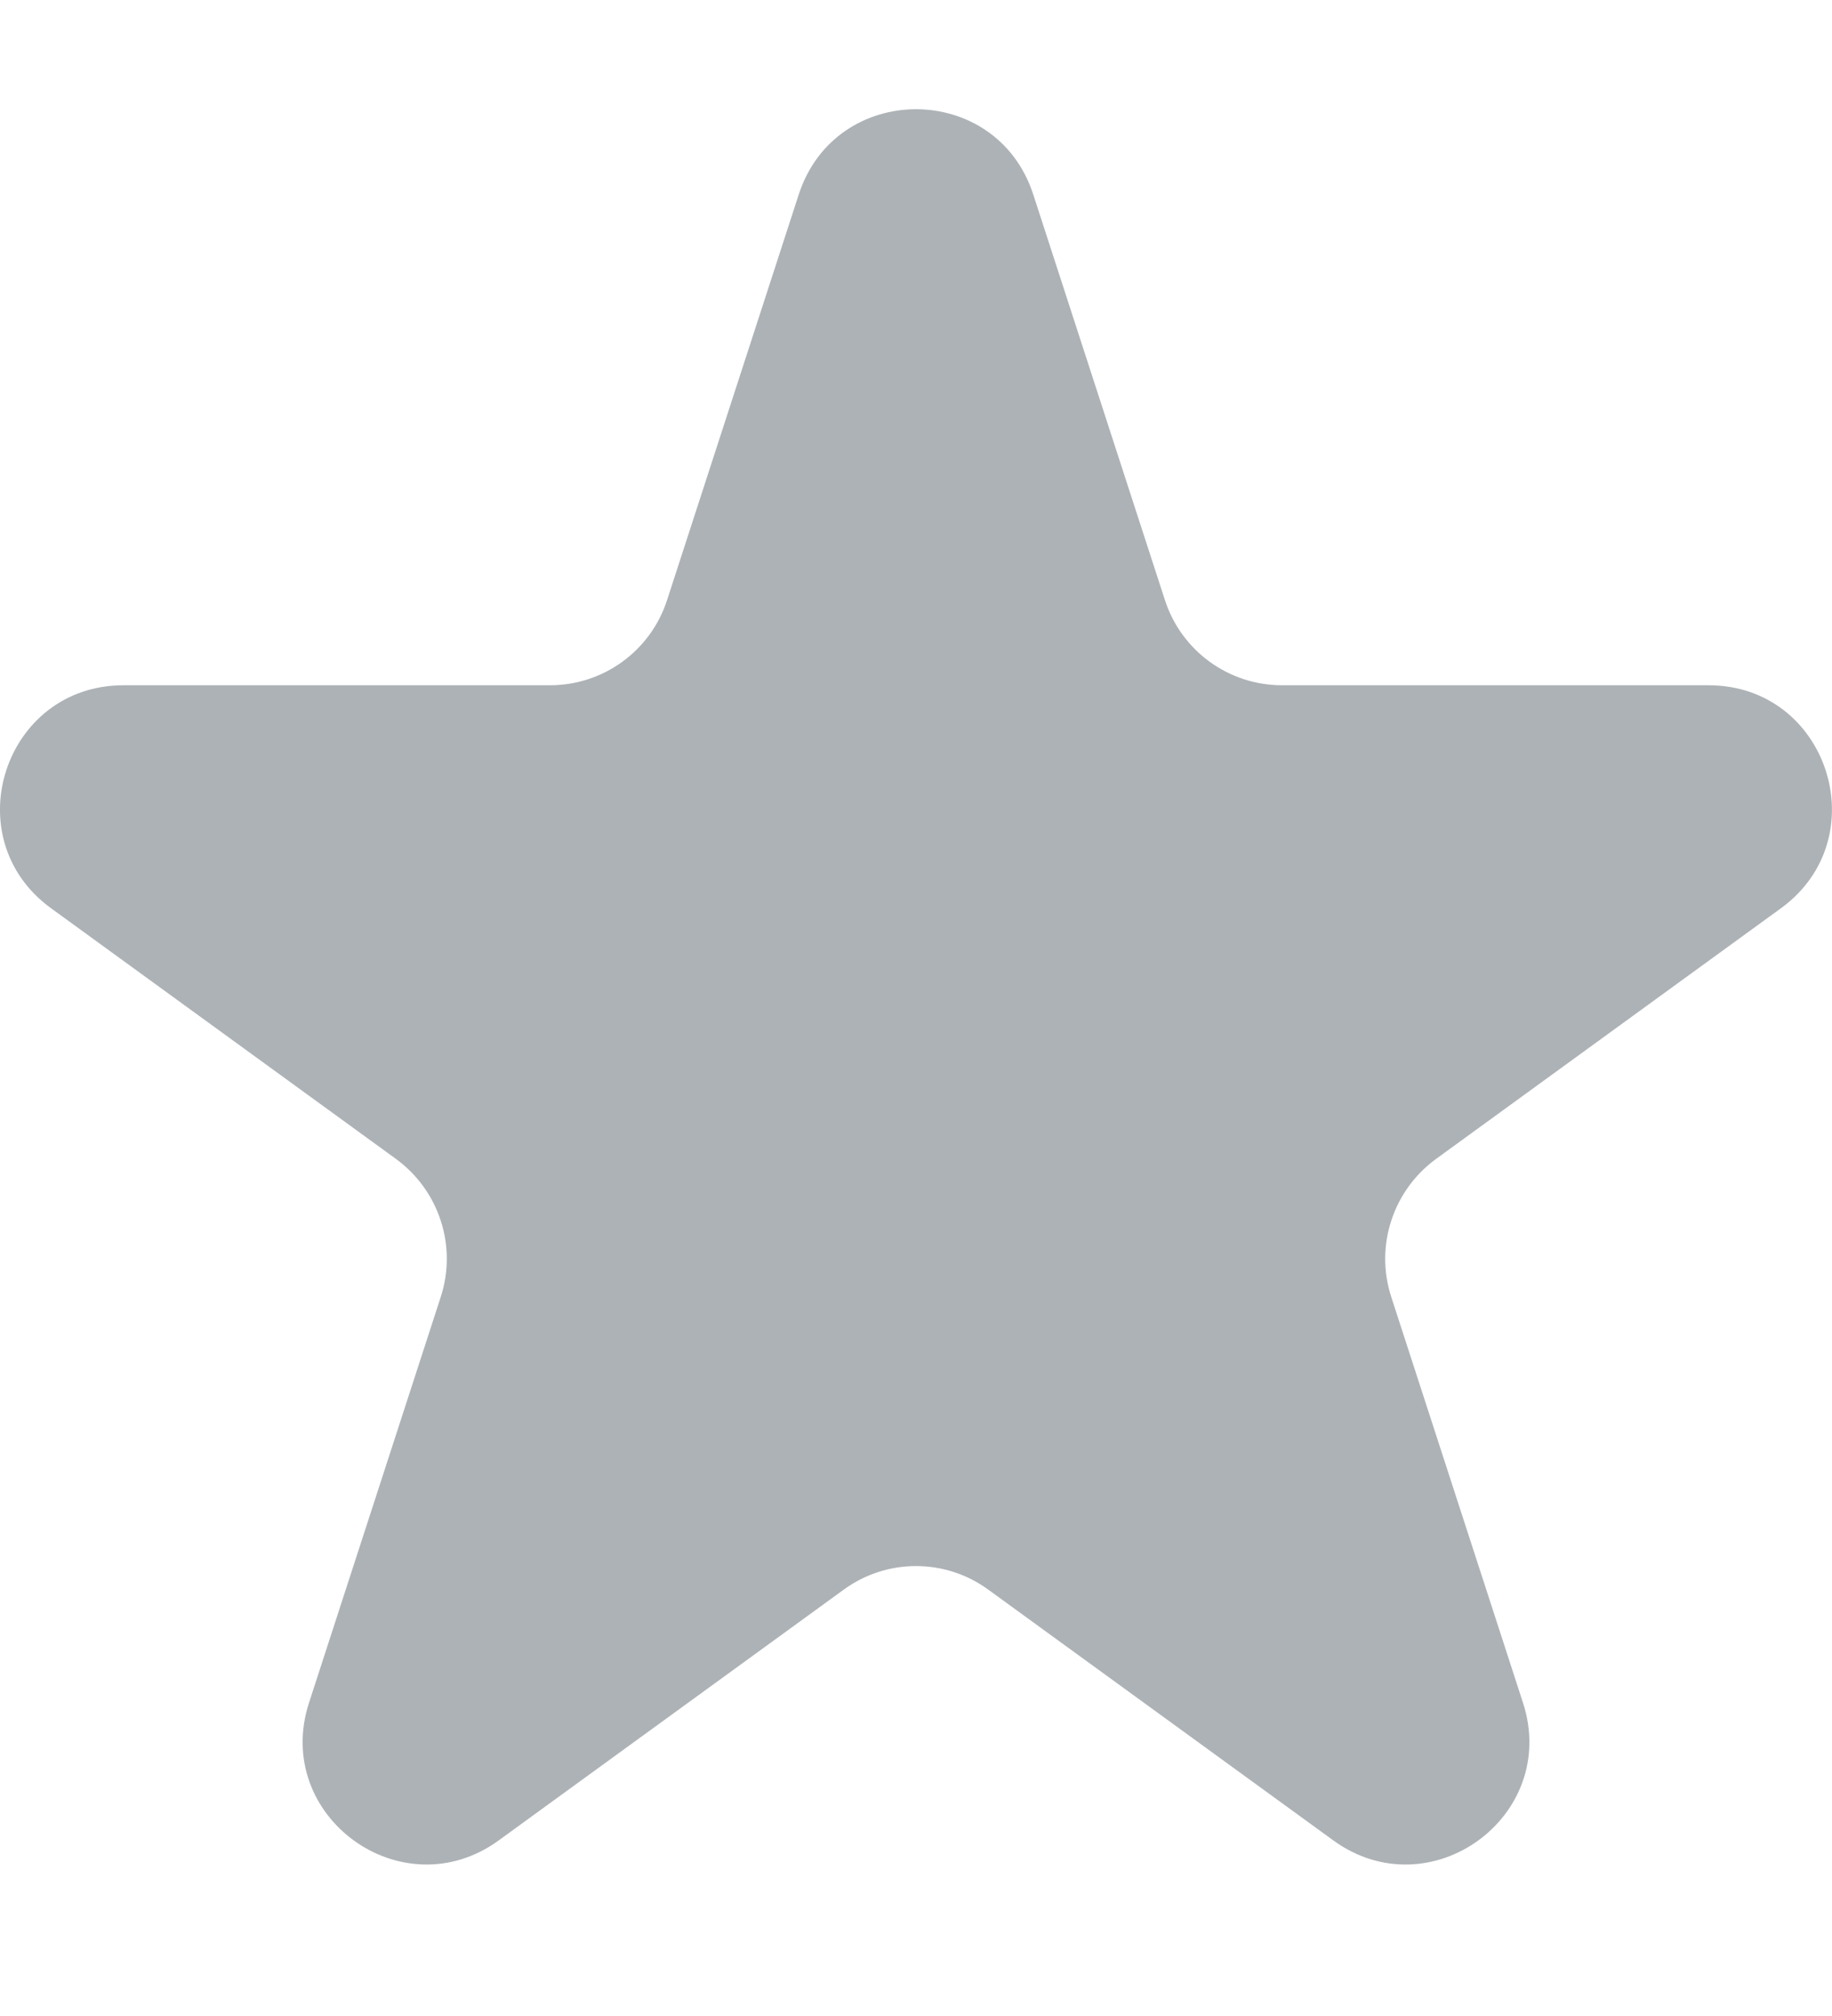 <svg width="10" height="11" viewBox="0 0 10 11" fill="none" xmlns="http://www.w3.org/2000/svg">
<path d="M4.36 1.061C4.562 0.441 5.438 0.441 5.64 1.061L6.359 3.275C6.449 3.552 6.707 3.739 6.998 3.739H9.326C9.978 3.739 10.248 4.573 9.721 4.956L7.838 6.324C7.603 6.496 7.504 6.799 7.594 7.076L8.313 9.29C8.515 9.91 7.806 10.425 7.278 10.042L5.395 8.674C5.16 8.502 4.84 8.502 4.605 8.674L2.722 10.042C2.195 10.425 1.485 9.91 1.687 9.29L2.406 7.076C2.496 6.799 2.397 6.496 2.162 6.324L0.279 4.956C-0.249 4.573 0.022 3.739 0.674 3.739H3.002C3.293 3.739 3.551 3.552 3.641 3.275L4.36 1.061Z" fill="#ADB2B6"/>
</svg>
